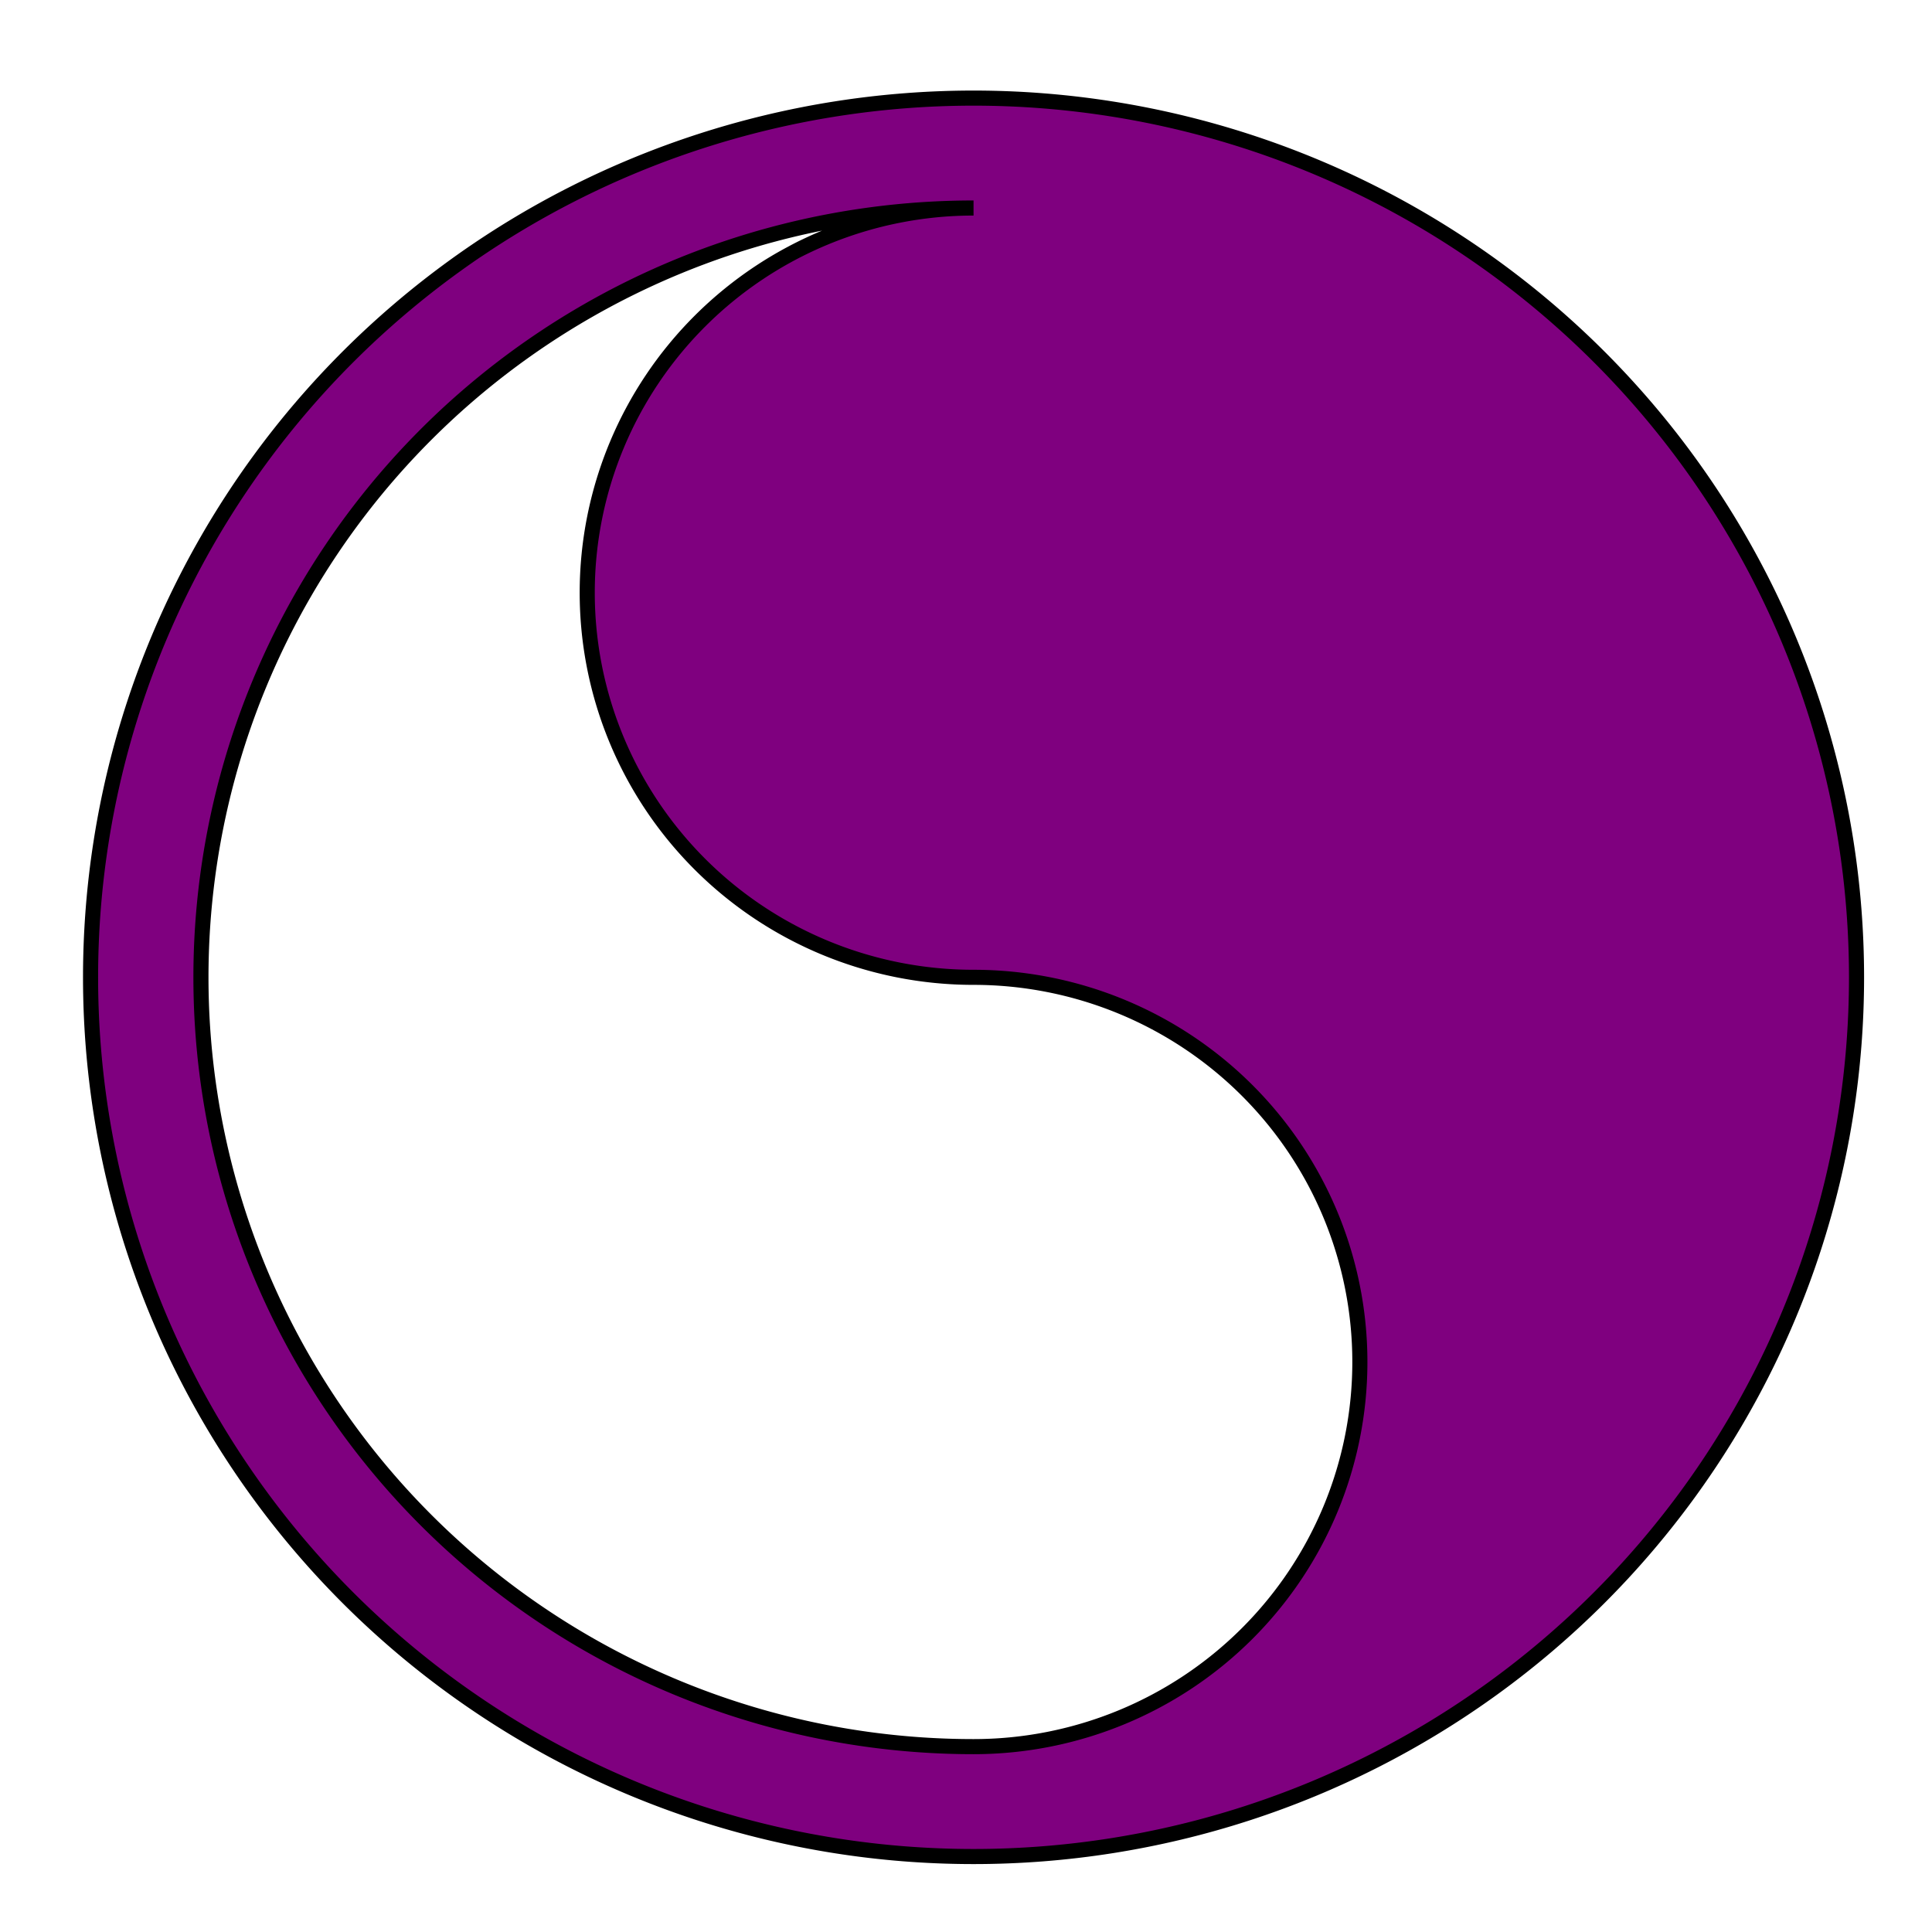 <svg width="128" height="128" xmlns="http://www.w3.org/2000/svg" fill="currentColor">
    <g>
        <title>Layer 1</title>
        <path d="m64.5,123a58.5,58.25 0 1 1 0,-116.5a58.5,58.25 0 0 1 0,116.5m-51.187,-58.25a51.187,50.969 0 0 0 51.187,50.969a25.594,25.484 0 1 0 0,-50.969a25.594,25.484 0 1 1 0,-50.969a51.187,50.969 0 0 0 -51.187,50.969" id="svg_1" fill="#7f007f"  stroke="null"/>
    </g>

</svg>